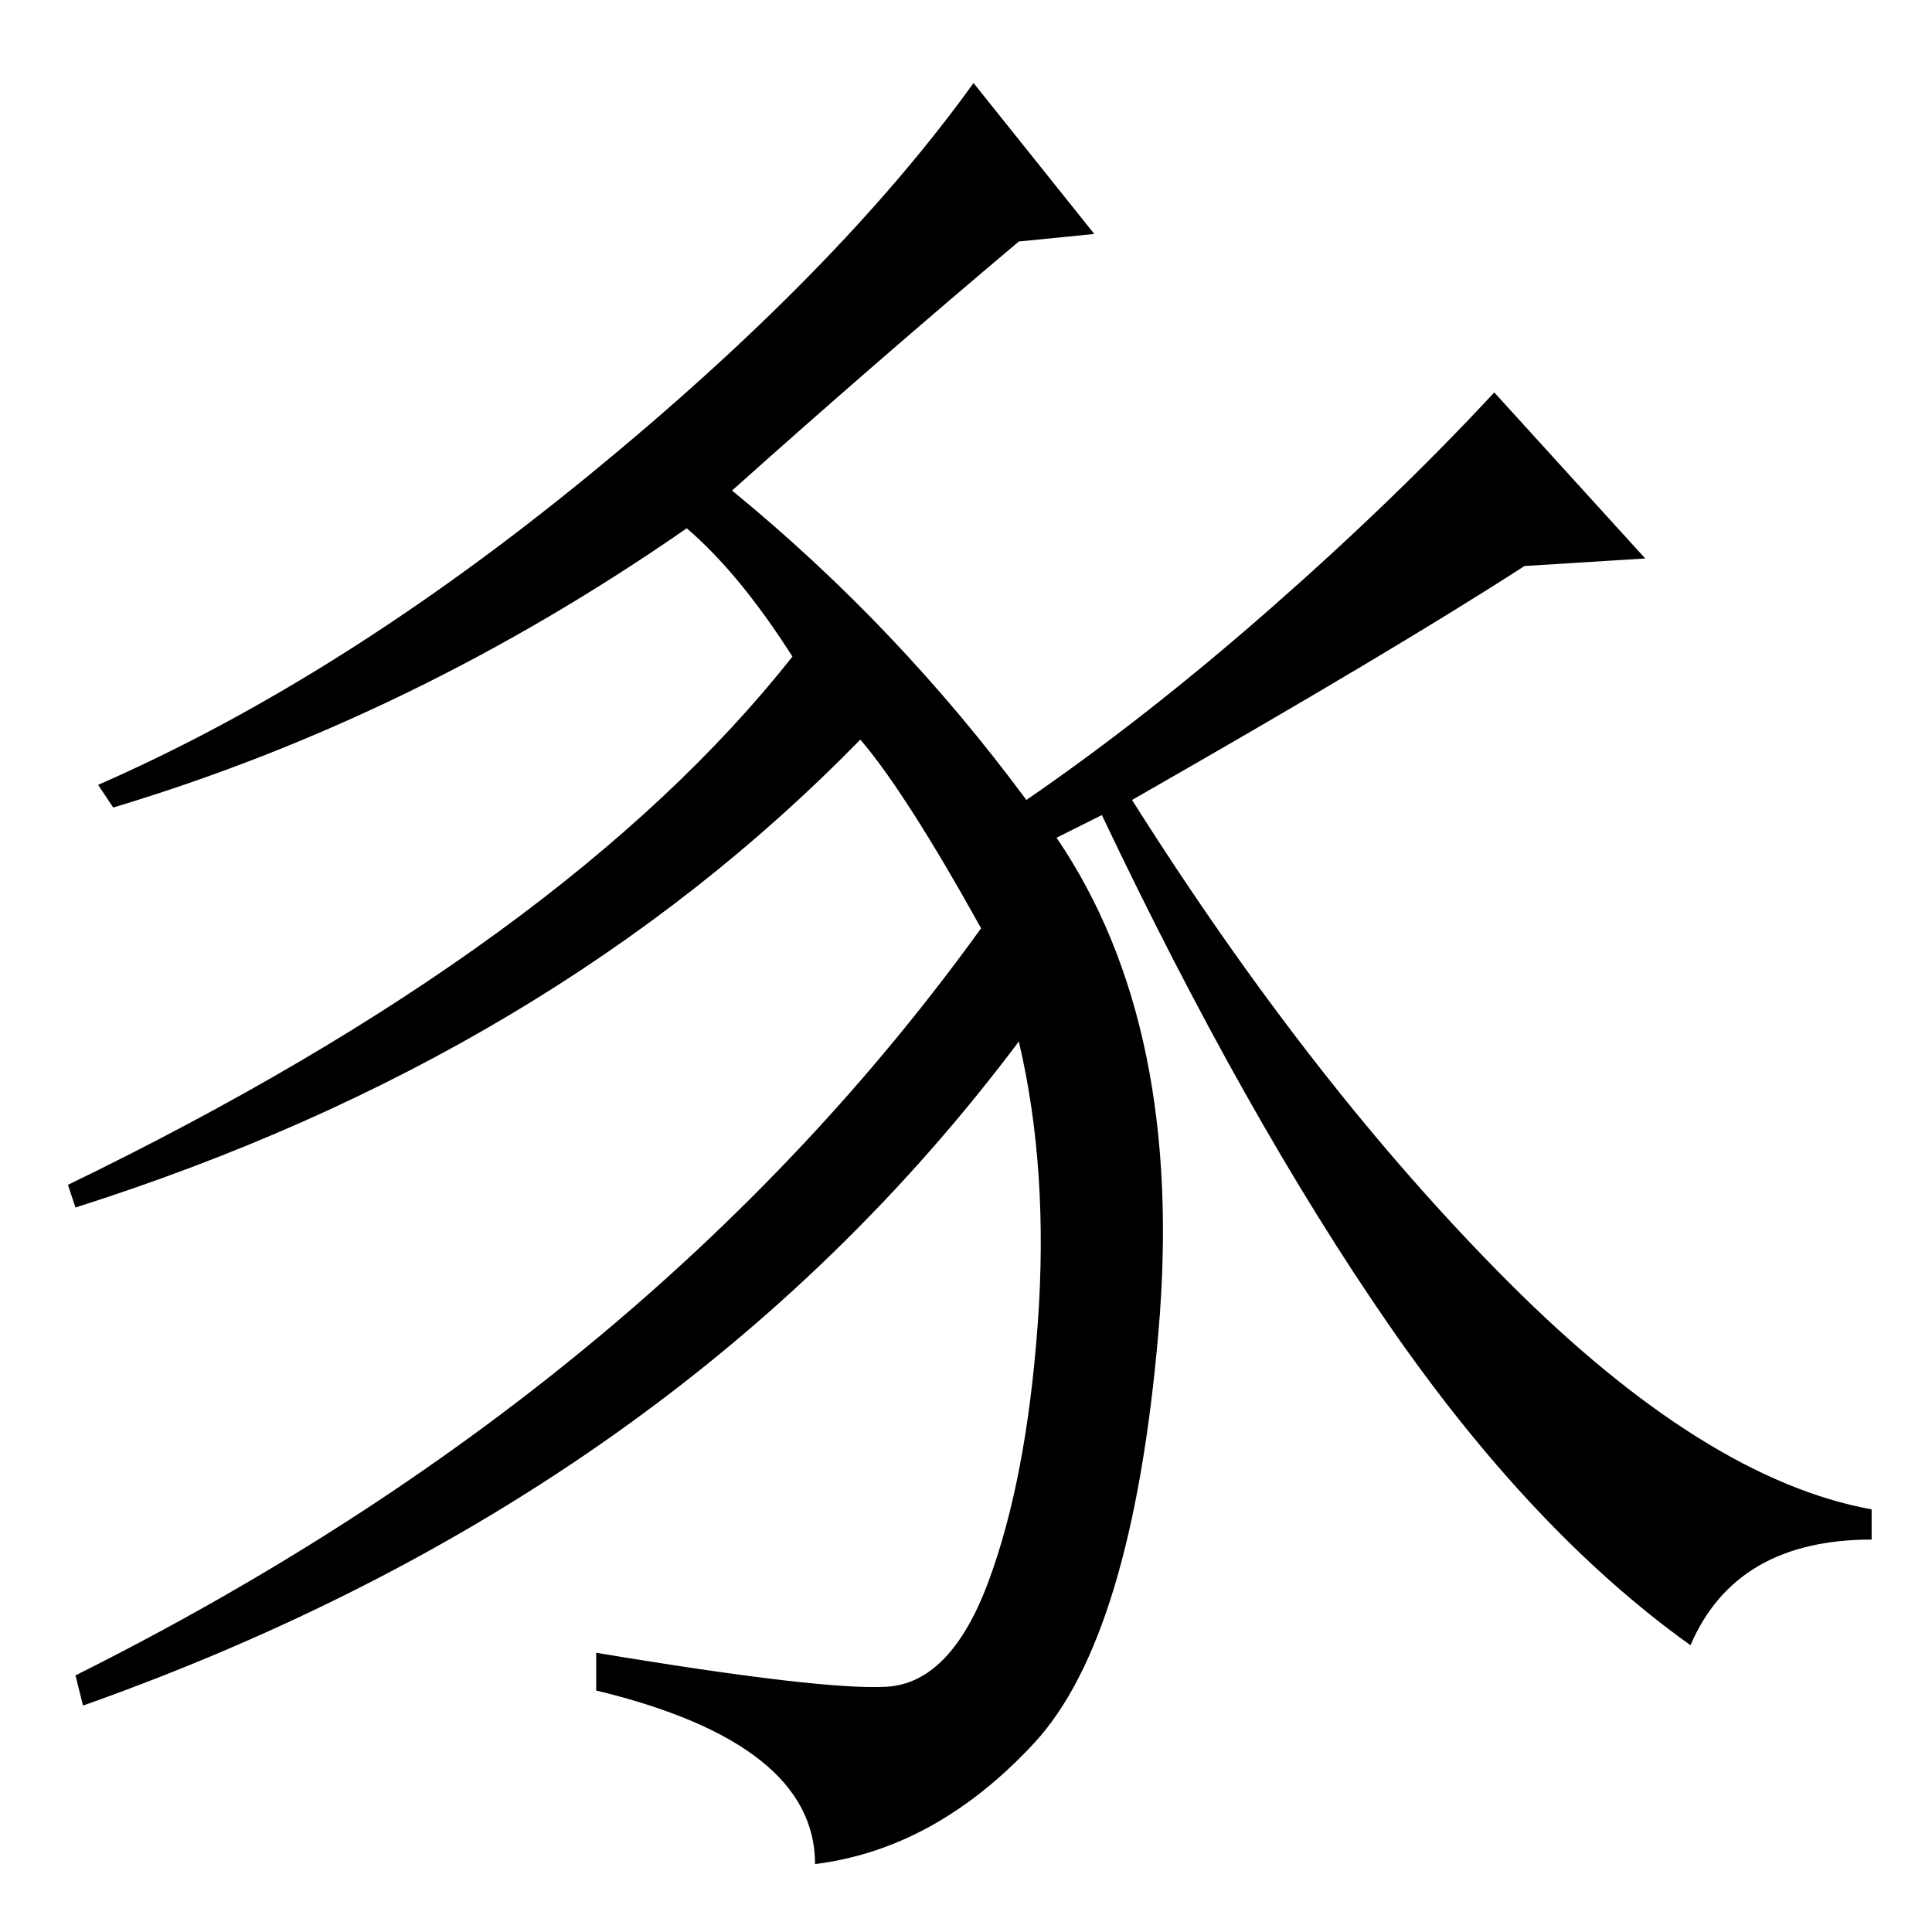 <?xml version="1.0" standalone="no"?>
<!DOCTYPE svg PUBLIC "-//W3C//DTD SVG 1.1//EN" "http://www.w3.org/Graphics/SVG/1.1/DTD/svg11.dtd" >
<svg xmlns="http://www.w3.org/2000/svg" xmlns:xlink="http://www.w3.org/1999/xlink" version="1.1" viewBox="0 -36 256 256">
  <g transform="matrix(1 0 0 -1 0 220)">
   <path fill="currentColor"
d="M91 186q-36 -25 -76 -37l-2 3q32 14 65 41t51 52l16 -20l-10 -1q-19 -16 -38 -33q22 -18 39 -41q16 11 32.5 25.5t29.5 28.5l20 -22l-16 -1q-17 -11 -52 -31q24 -38 50 -64t48 -30v-4q-18 0 -24 -14q-21 15 -40 42.5t-38 67.5l-6 -3q17 -25 13.5 -65.5t-16.5 -54.5
t-29 -16q0 16 -29 23v5q30 -5 38.5 -4.5t13.5 14t6.5 34t-2.5 37.5q-45 -60 -124 -88l-1 4q76 38 120 99q-10 18 -16 25q-41 -42 -104 -62l-1 3q66 32 96 70q-7 11 -14 17z" />
  </g>

</svg>

